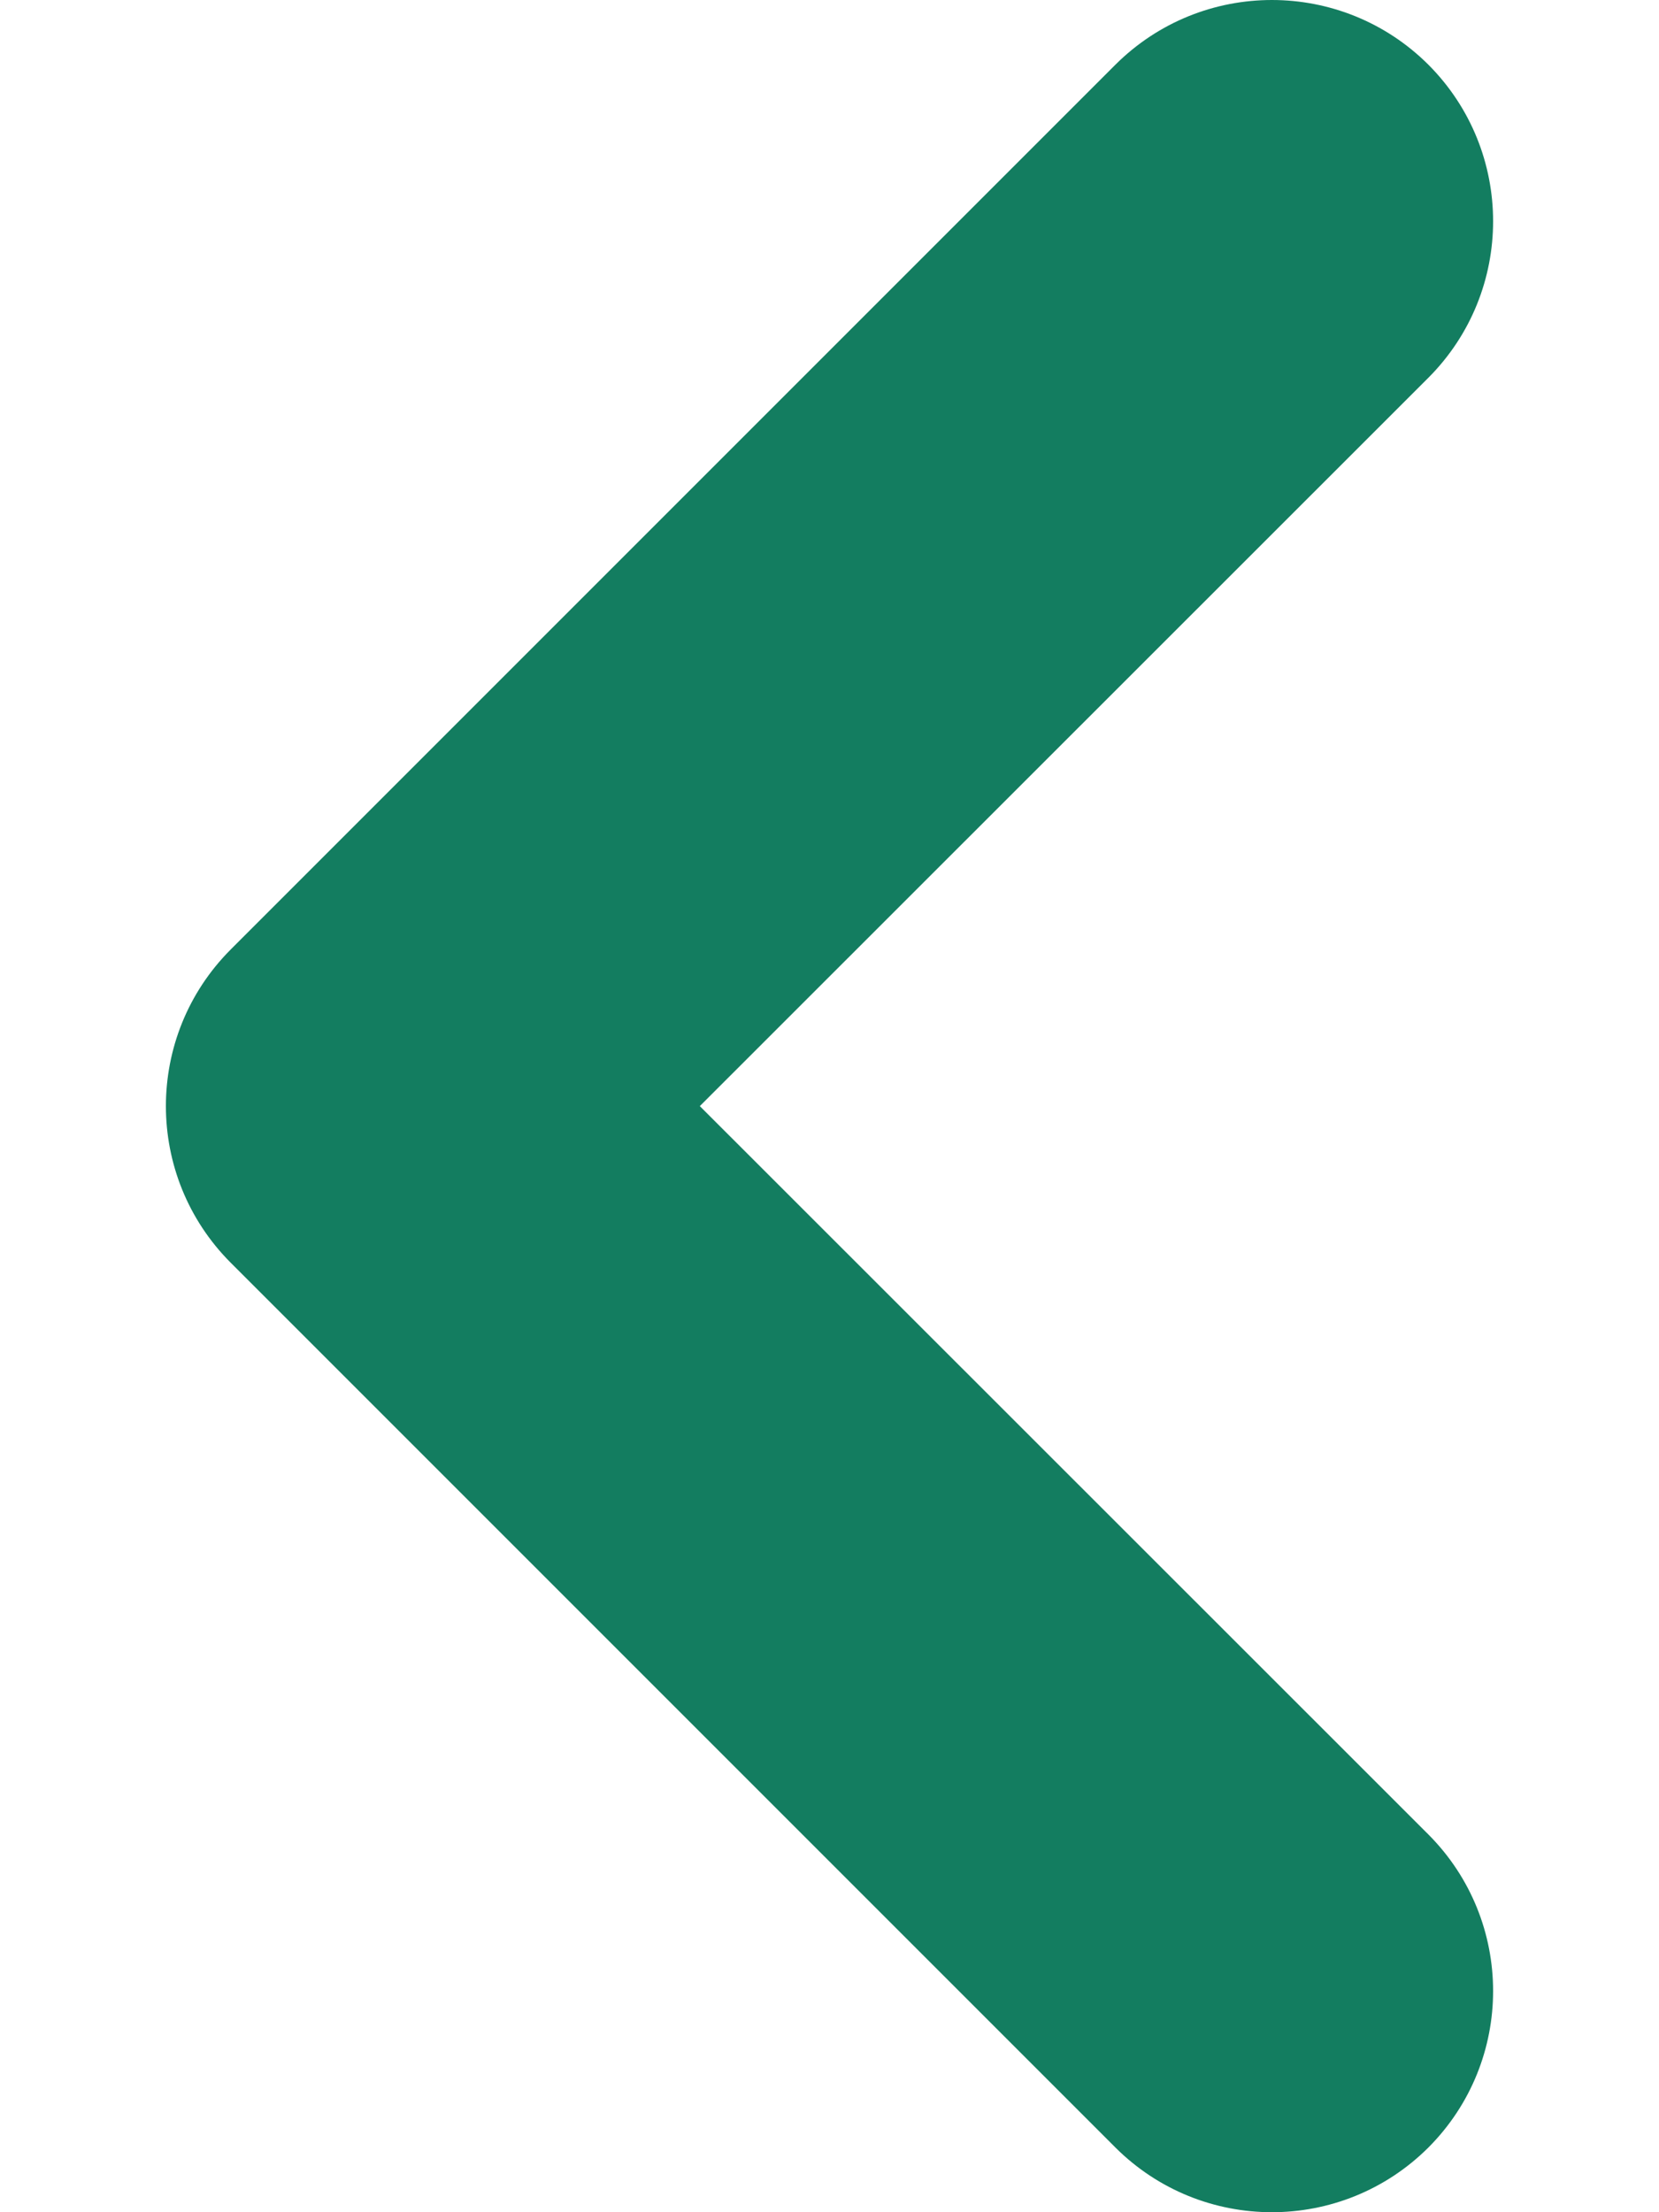 <svg width="6" height="8" viewBox="0 0 6 8" fill="none" xmlns="http://www.w3.org/2000/svg">
<path fill-rule="evenodd" clip-rule="evenodd" d="M5.166 0.234C5.478 0.547 5.478 1.053 5.166 1.366L2.531 4L5.166 6.634C5.478 6.947 5.478 7.453 5.166 7.766C4.853 8.078 4.347 8.078 4.034 7.766L0.834 4.566C0.522 4.253 0.522 3.747 0.834 3.434L4.034 0.234C4.347 -0.078 4.853 -0.078 5.166 0.234Z" fill="#137D60"/>
</svg>
